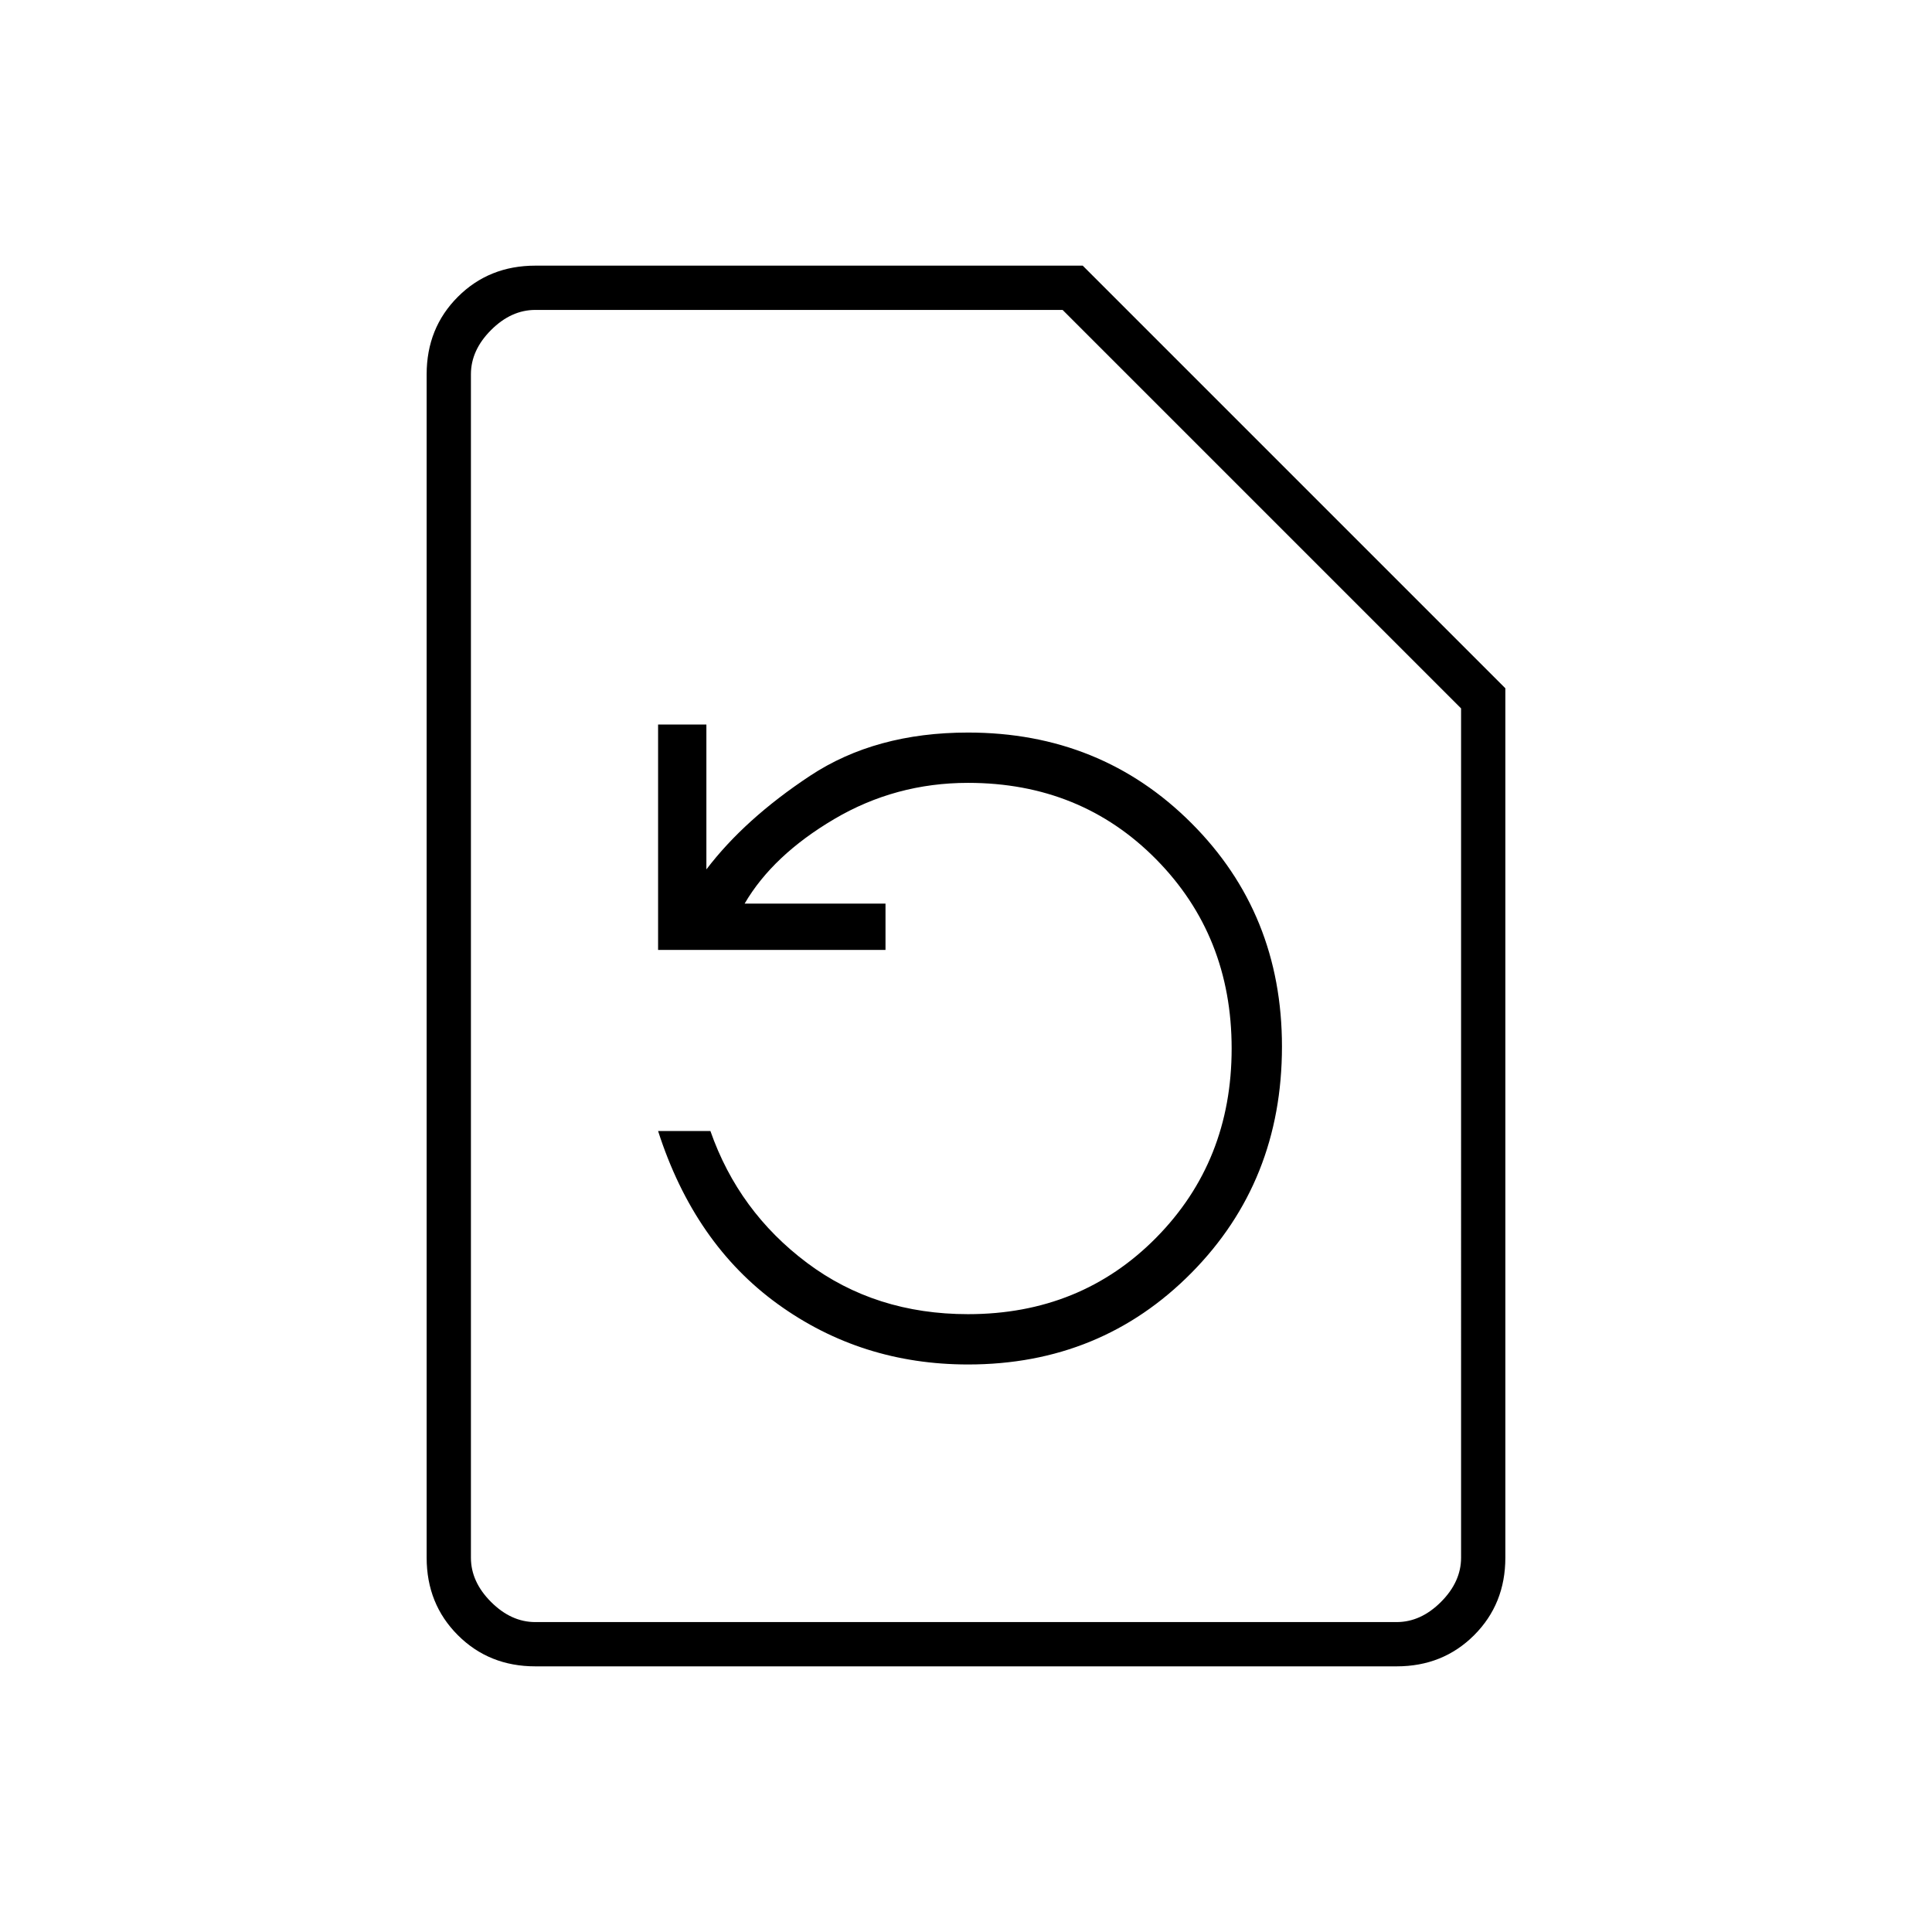 <svg xmlns="http://www.w3.org/2000/svg" width="48" height="48"><path d="M34.7 41.4H13.3q-1.15 0-1.925-.775-.775-.775-.775-1.925V9.3q0-1.15.775-1.925Q12.15 6.6 13.3 6.6h13.6l10.5 10.5v21.6q0 1.15-.775 1.925-.775.775-1.925.775zm0-1.1q.6 0 1.1-.5.5-.5.5-1.1V17.6l-9.9-9.9H13.3q-.6 0-1.1.5-.5.5-.5 1.1v29.4q0 .6.5 1.1.5.5 1.1.5zm-10.65-6.4q3.3 0 5.55-2.275T31.85 26q0-3.3-2.25-5.55t-5.55-2.25q-2.3 0-3.925 1.075T17.55 21.6V18h-1.2v5.6H22v-1.15h-3.5q.7-1.2 2.225-2.1 1.525-.9 3.325-.9 2.8 0 4.675 1.9t1.875 4.7q0 2.8-1.875 4.7-1.875 1.9-4.675 1.9-2.3 0-4-1.275-1.7-1.275-2.4-3.275h-1.3q.9 2.8 2.975 4.3t4.725 1.5zM11.7 40.3V7.7v32.6z"/></svg>